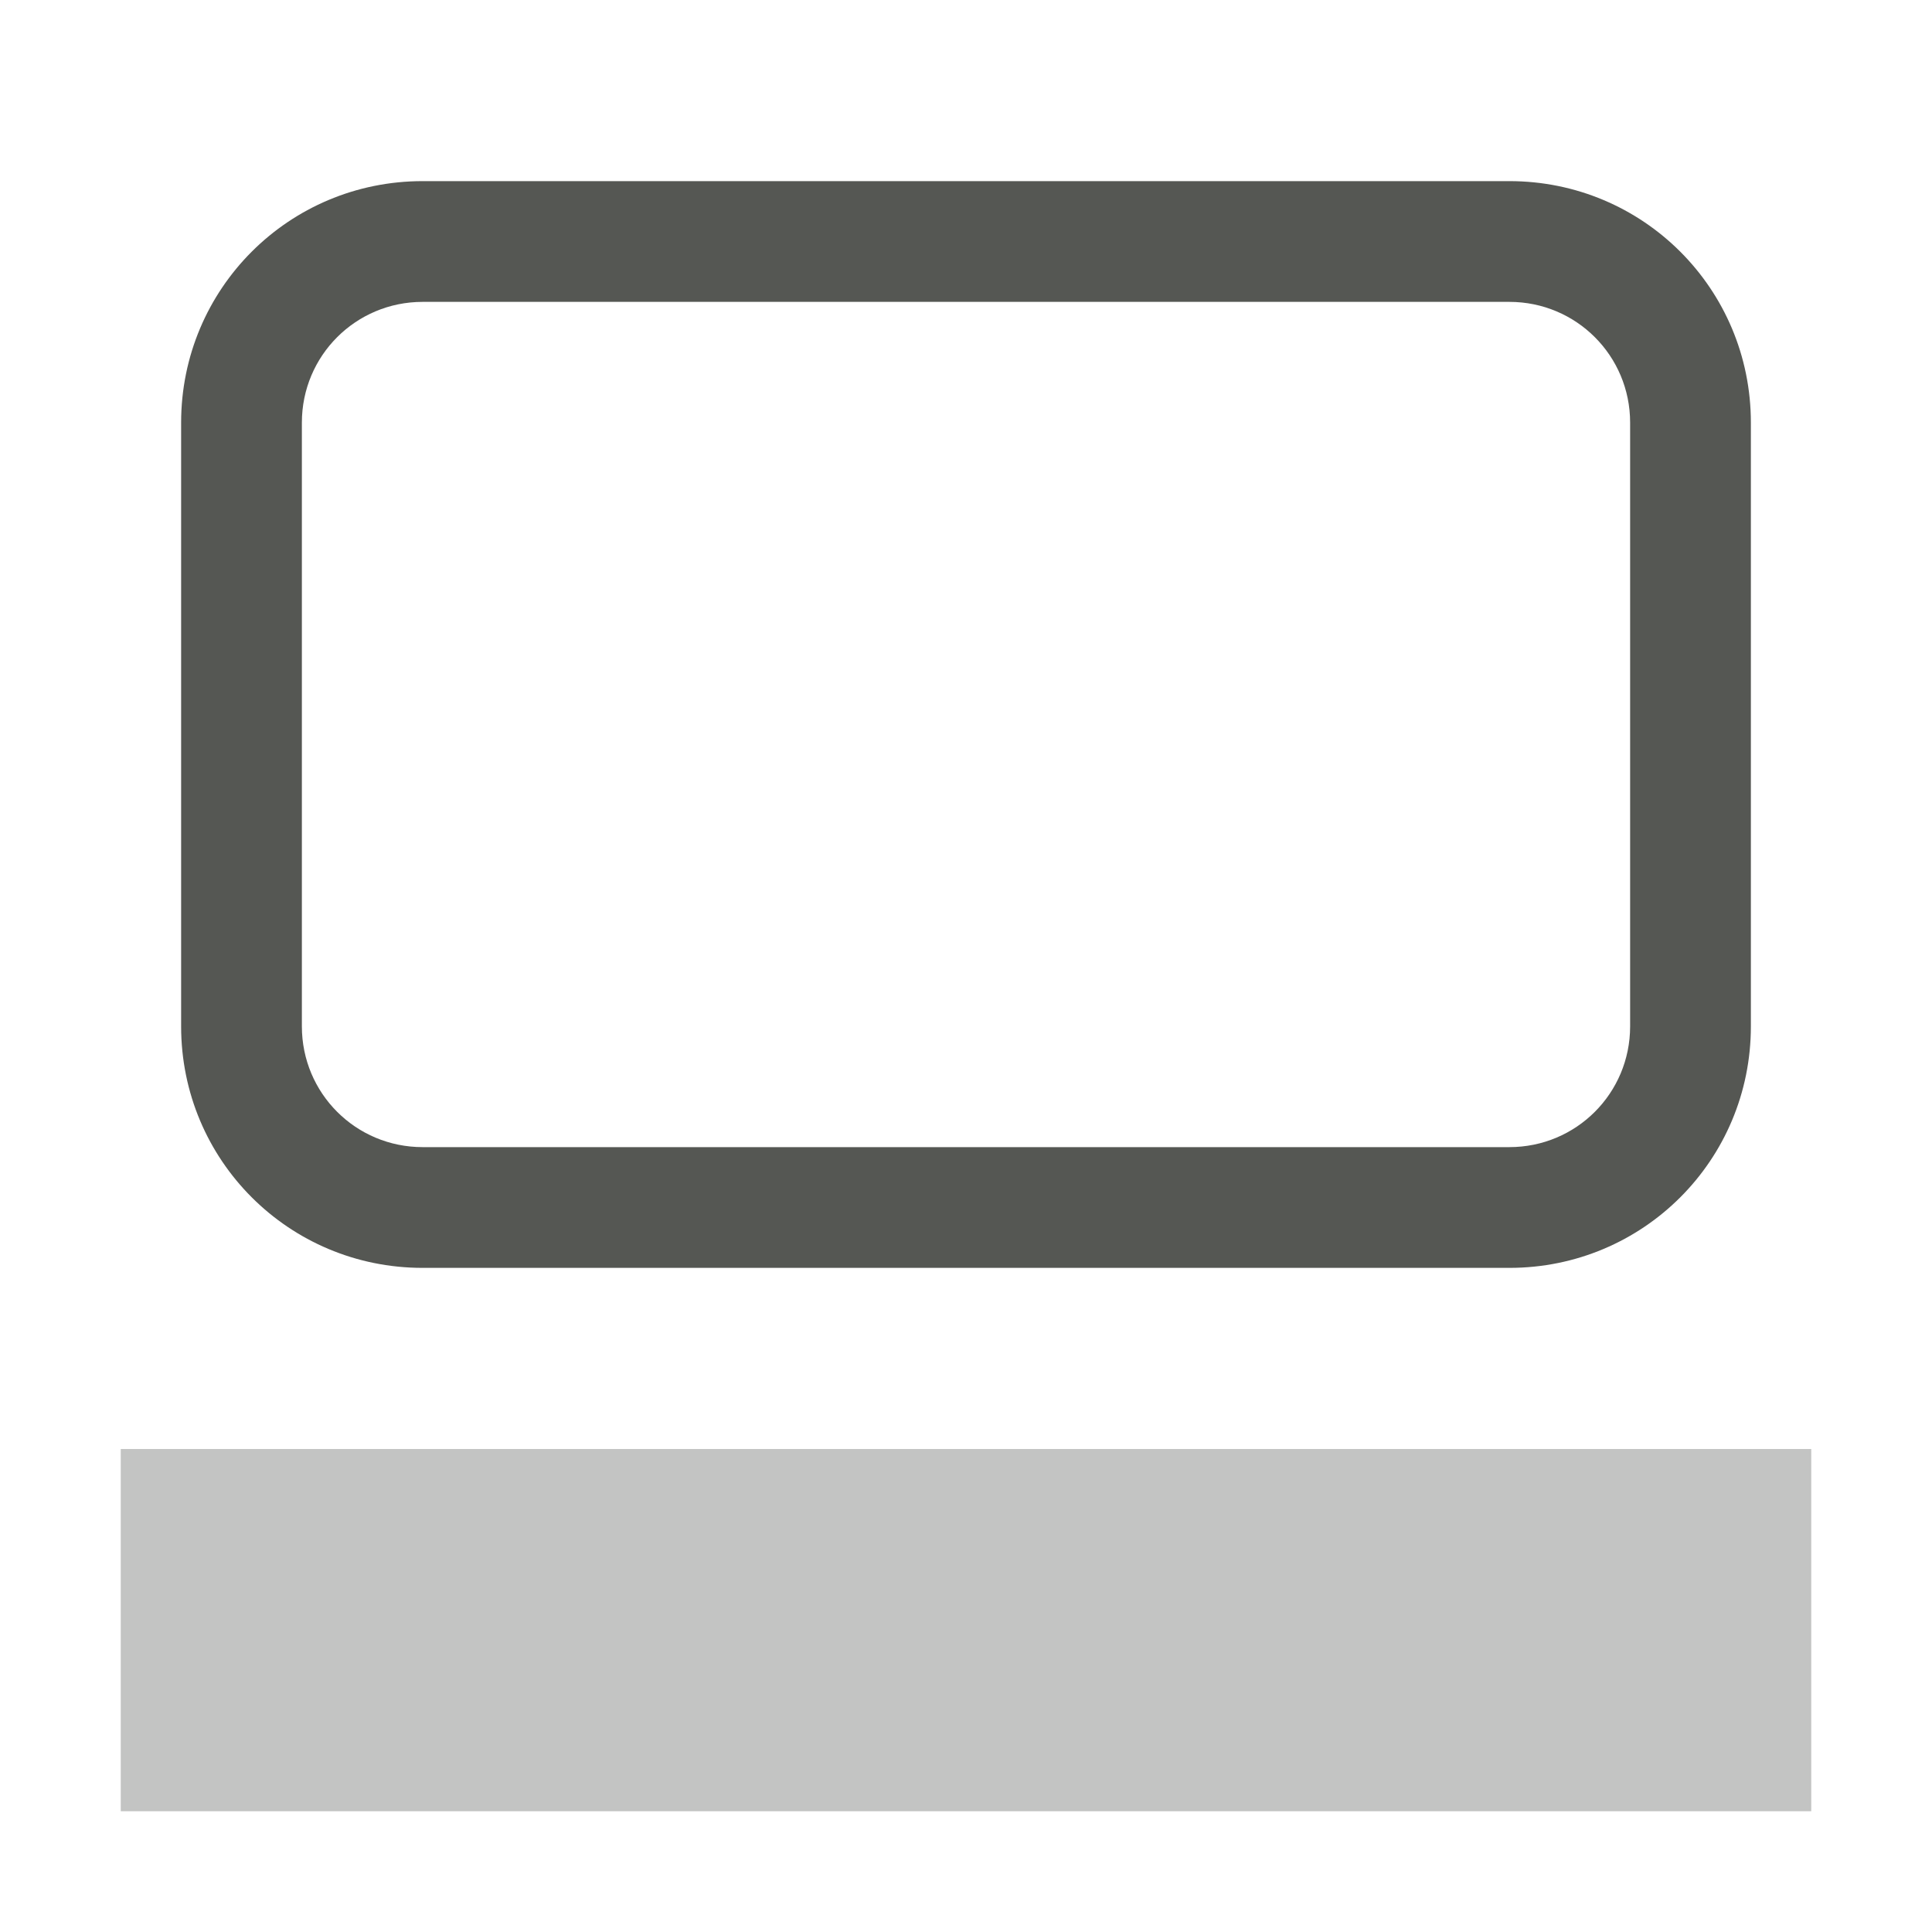 <svg viewBox="0 0 32 32" xmlns="http://www.w3.org/2000/svg"><g fill="#555753"><path d="m2 24v6h28v-6z" opacity=".35"/><path d="m7 3c-2.216 0-4 1.784-4 4v10c0 2.216 1.784 4 4 4h18c2.216 0 4-1.784 4-4v-10c0-2.216-1.784-4-4-4zm0 2h18c1.108 0 2 .892 2 2v10c0 1.108-.892 2-2 2h-18c-1.108 0-2-.892-2-2v-10c0-1.108.892-2 2-2z"/></g></svg>